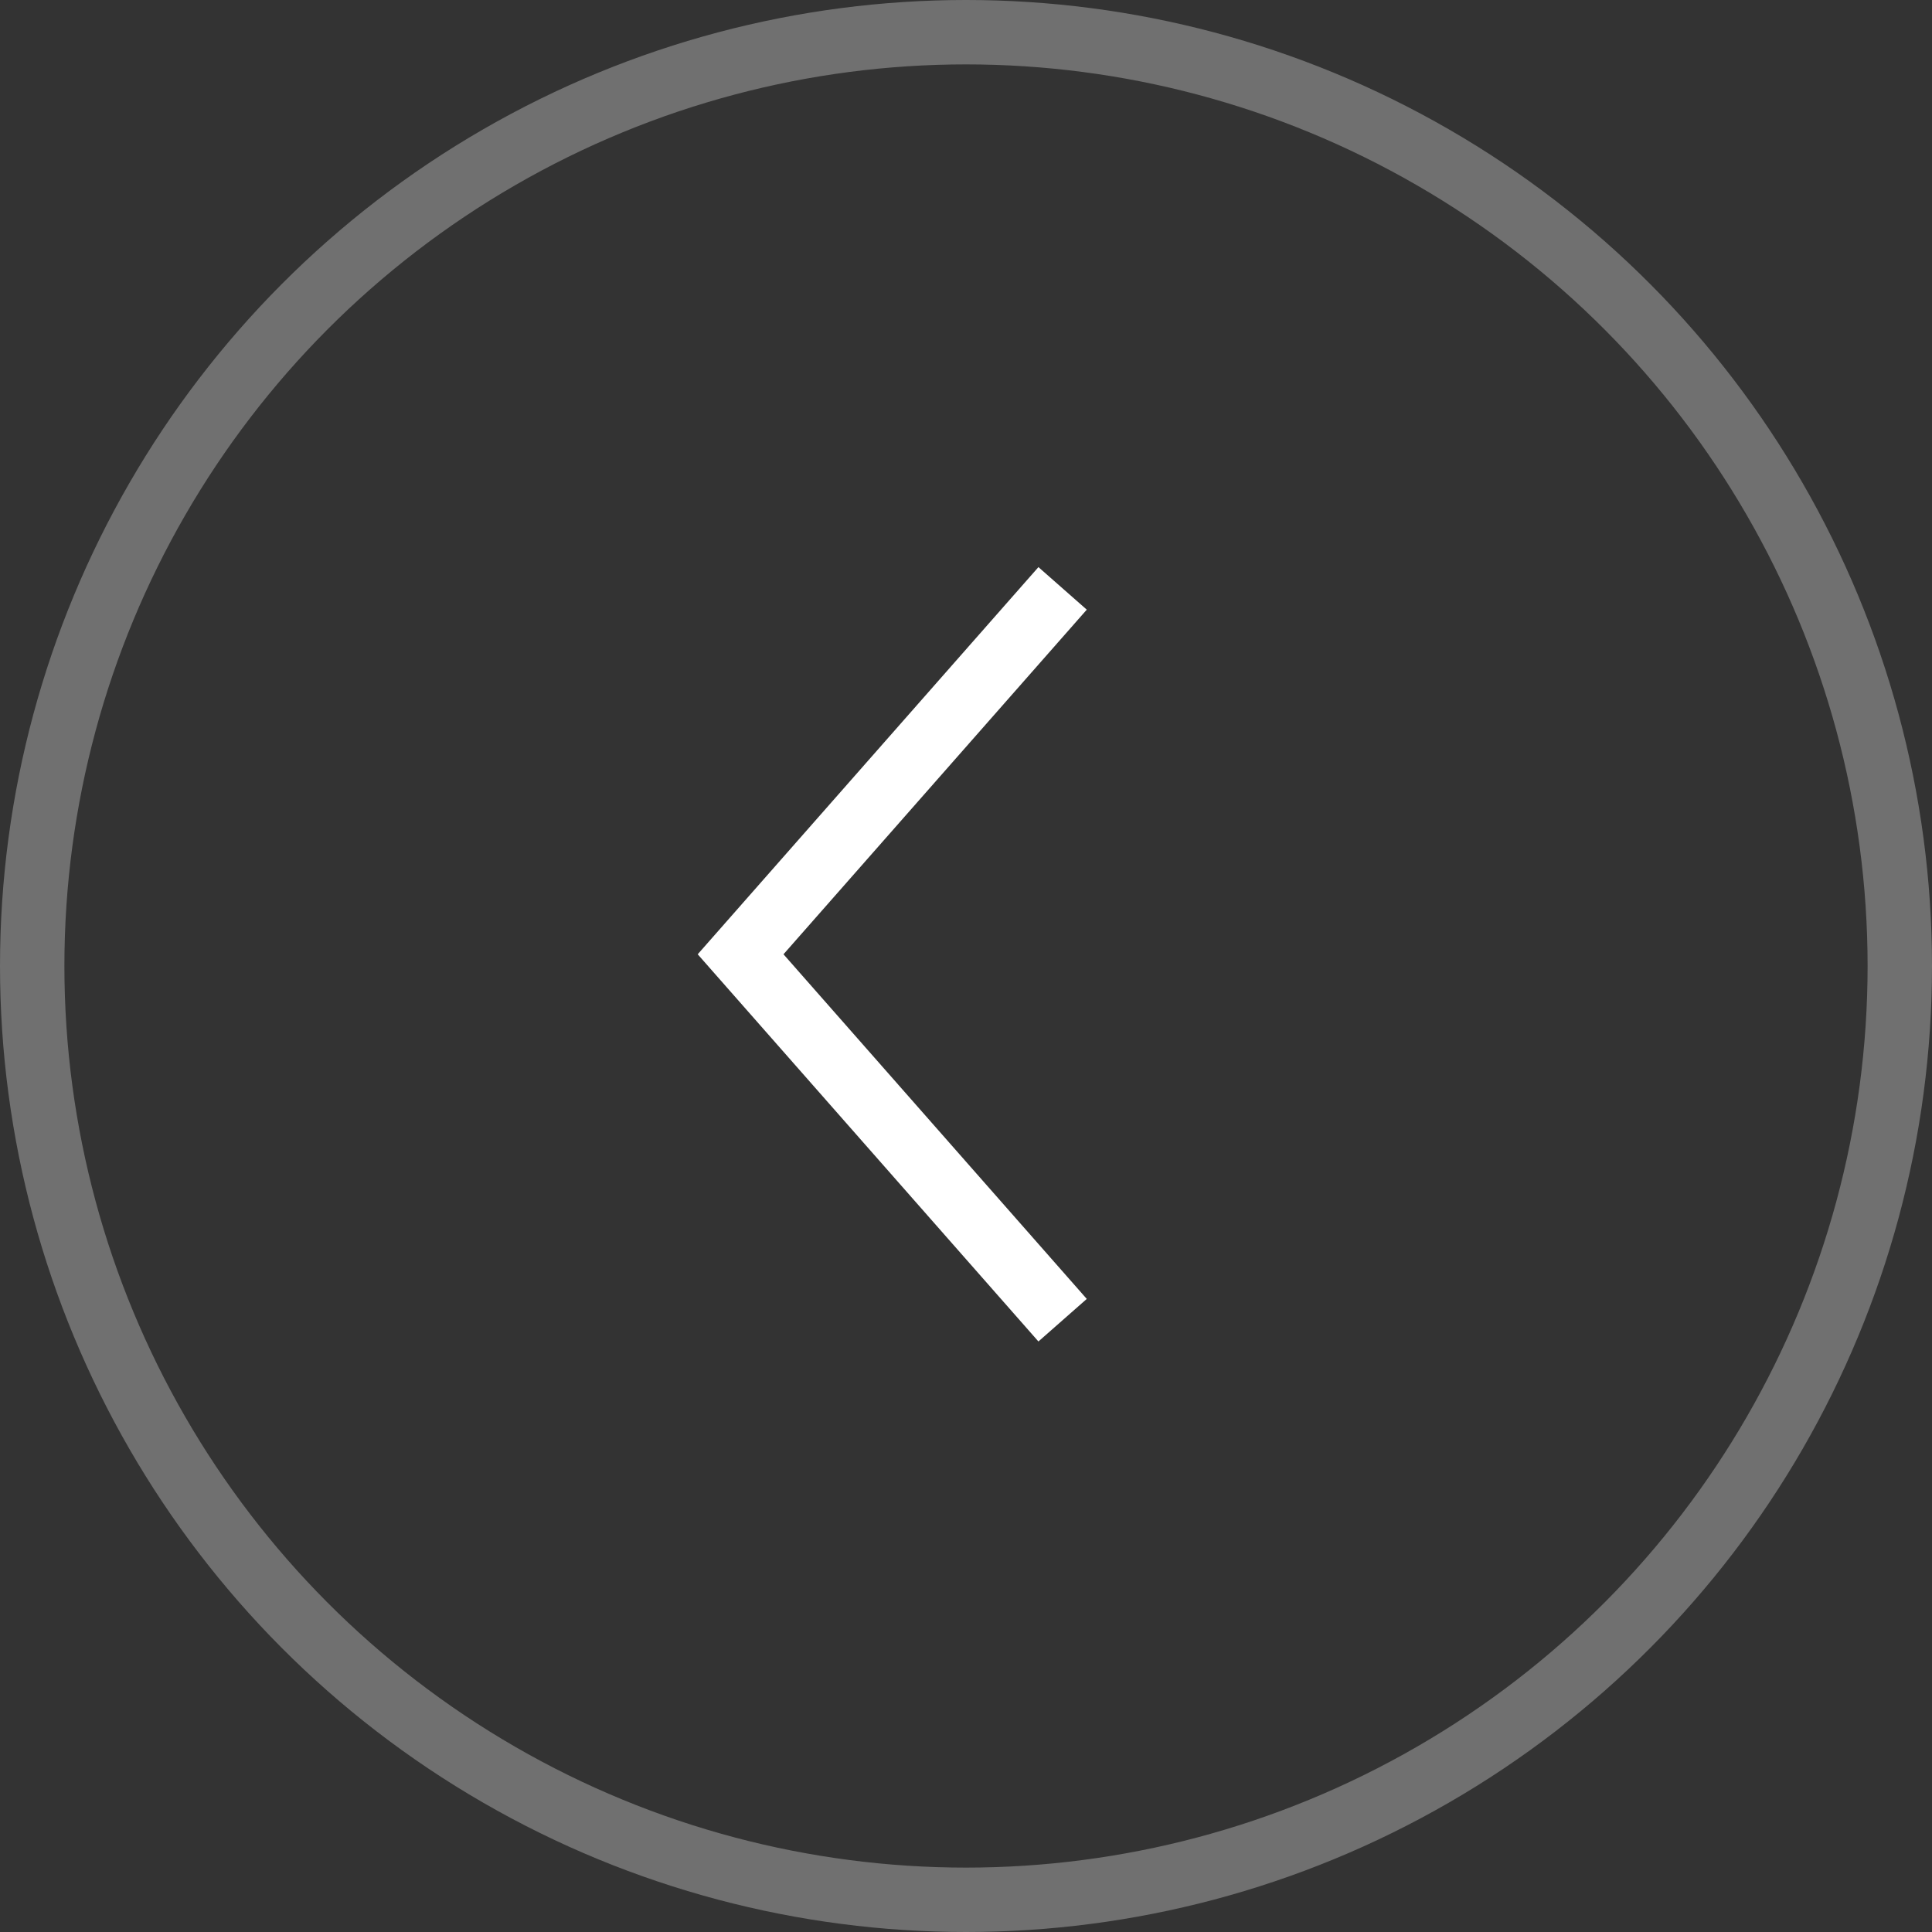 <svg width="60" height="60" viewBox="0 0 60 60" fill="none" xmlns="http://www.w3.org/2000/svg">
<rect x="0" y="0" width="60" height="60" fill="#333333" stroke="none"/>
<path d="M33 41L23 29.636L33 18.273" stroke="white" stroke-width="2"/>
<circle opacity="0.3" cx="30" cy="30" r="29" transform="rotate(-180 30 30)" stroke="white" stroke-width="2"/>
</svg>
